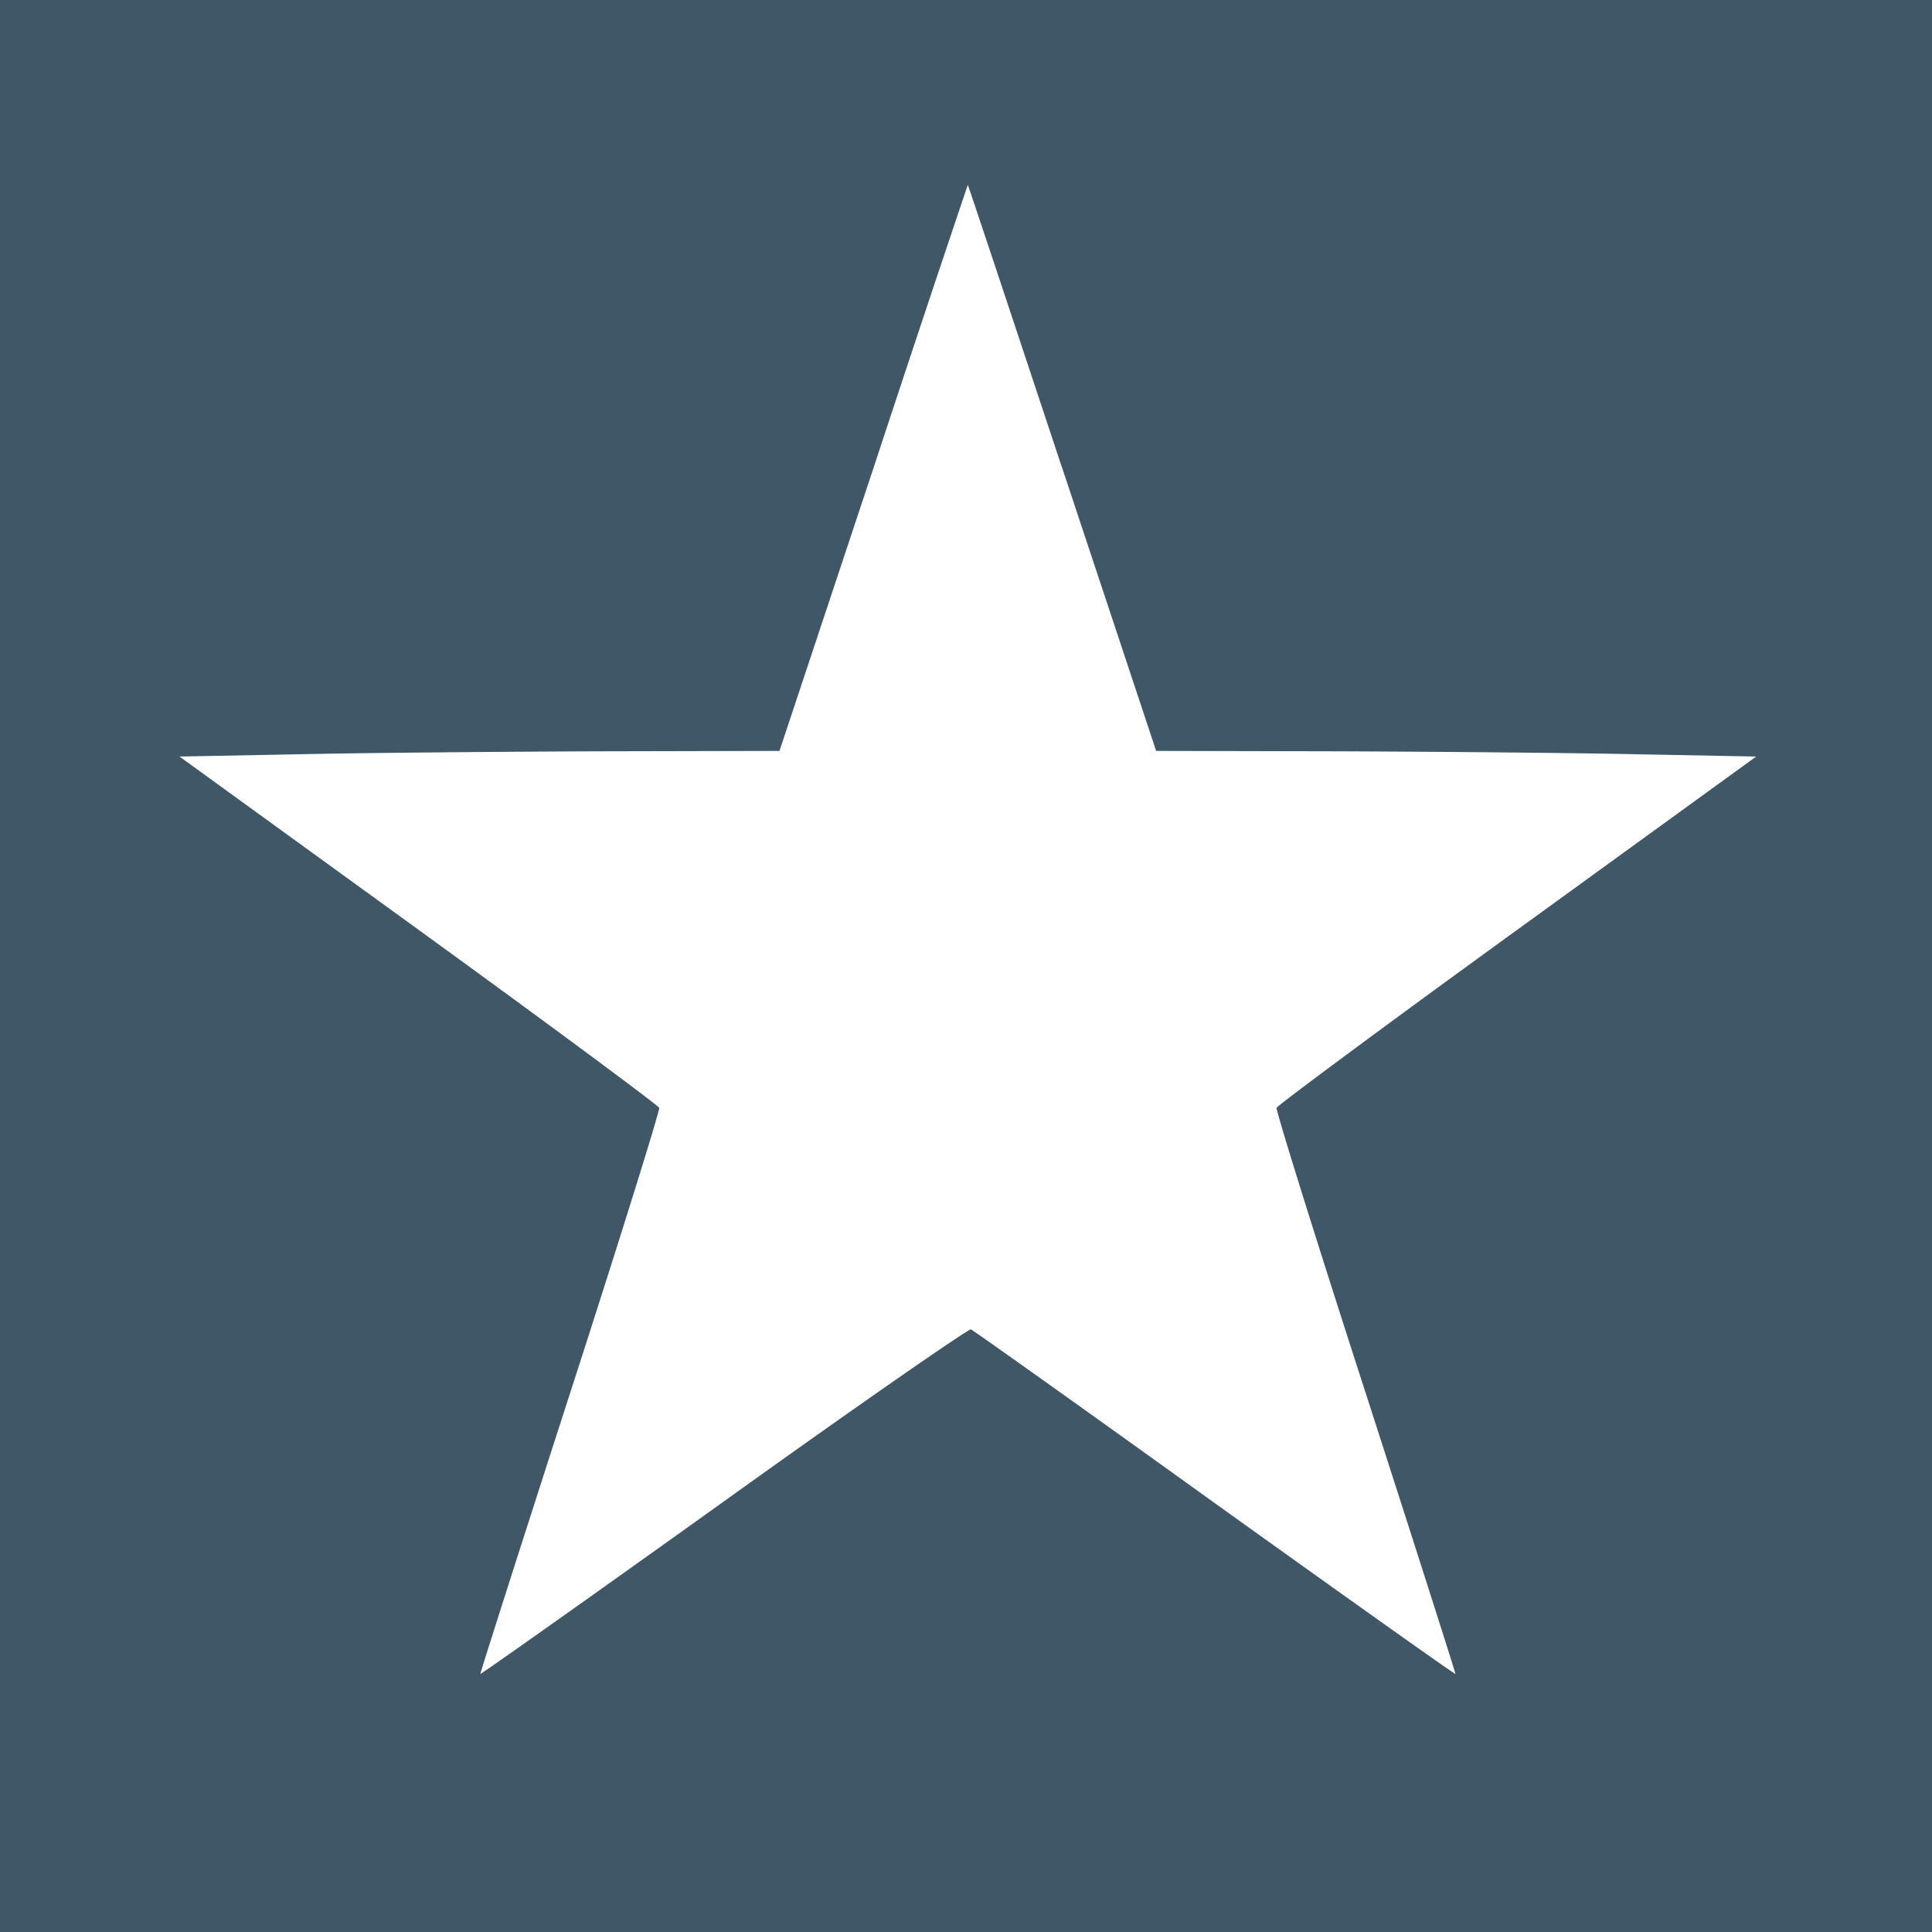 <svg role="img" viewBox="0 0 24 24" xmlns="http://www.w3.org/2000/svg"><style>path { fill: #3F5767; }</style><title>Coveralls</title><path d="M0 12v12h24V0H0zm13.195-6.187 1.167 3.515 2.255.005c1.238.005 2.916.019 3.727.037l1.472.028-2.968 2.152c-1.63 1.181-2.976 2.18-2.99 2.212-.01.033.487 1.627 1.106 3.54.619 1.917 1.12 3.487 1.116 3.492-.005.01-1.35-.947-2.986-2.119-1.636-1.177-3-2.147-3.033-2.161-.028-.01-1.411.947-3.07 2.138-1.655 1.185-3.02 2.151-3.024 2.142-.004-.005.497-1.575 1.116-3.492.619-1.913 1.115-3.507 1.106-3.54-.014-.032-1.36-1.03-2.99-2.212L2.23 9.398l1.472-.028c.811-.018 2.49-.032 3.727-.037l2.254-.005 1.168-3.515a512.54 512.54.0 011.171-3.516c.005.0.53 1.58 1.172 3.516z"/></svg>